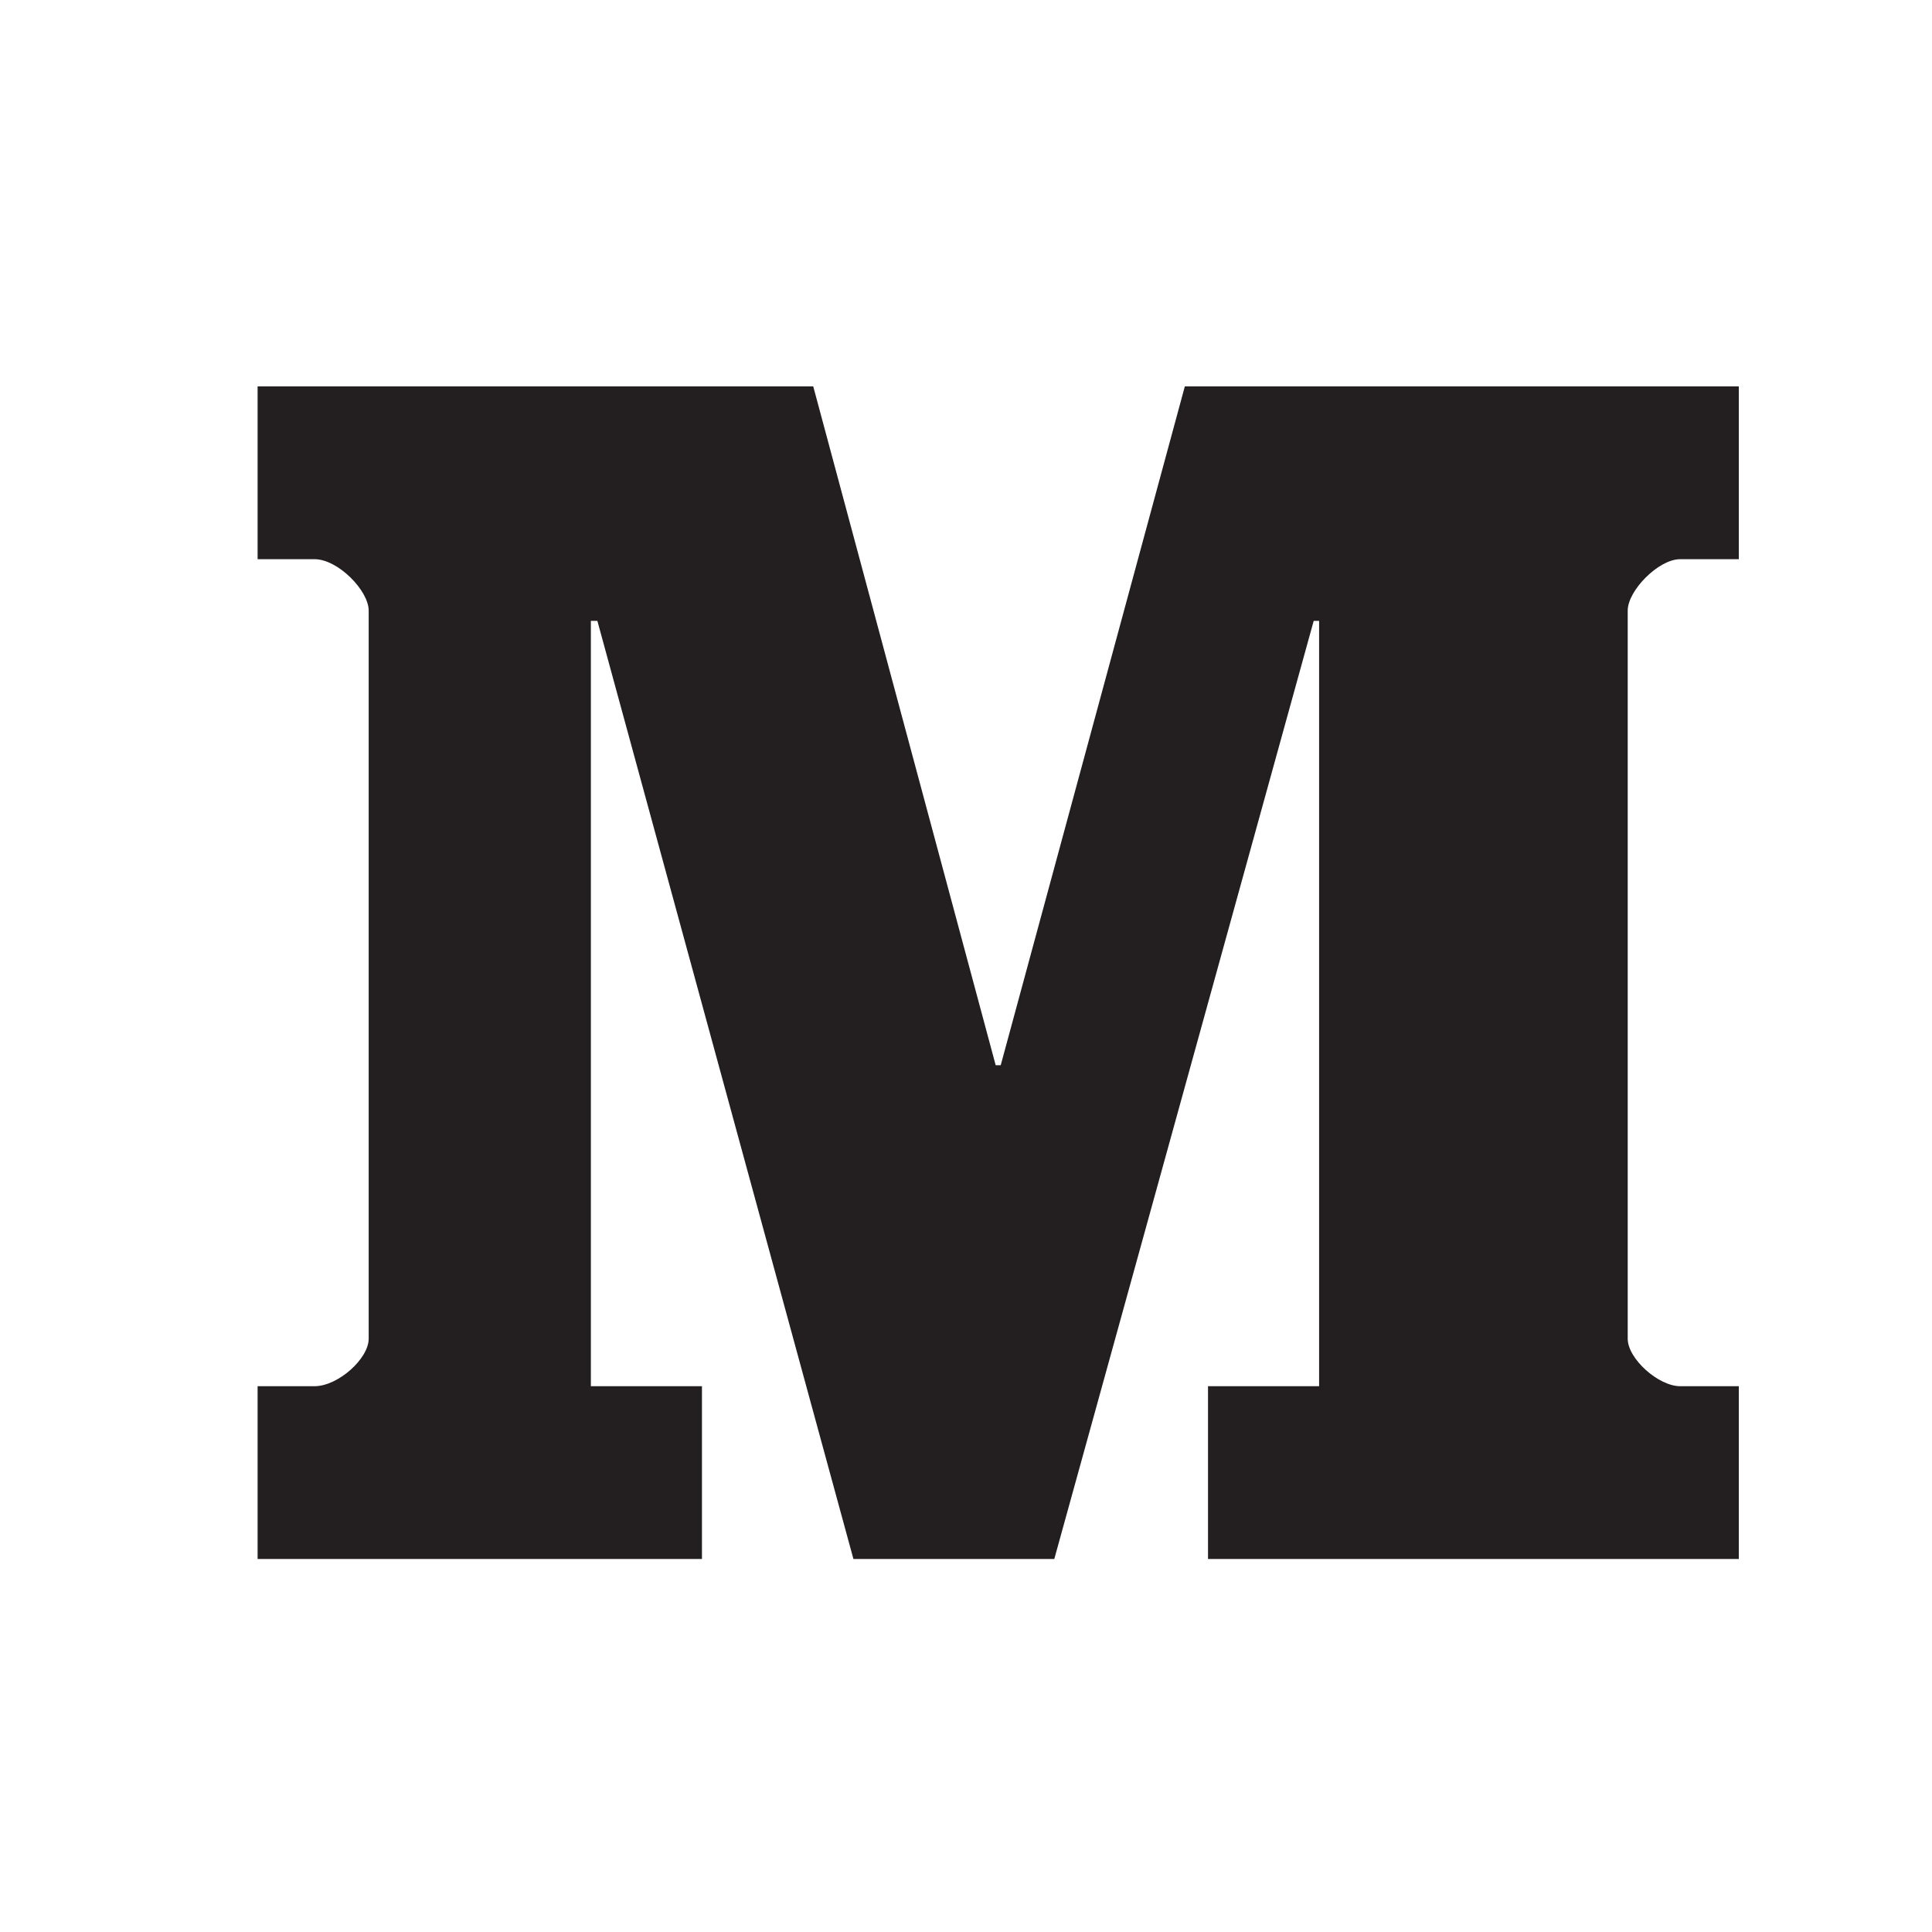 <?xml version="1.0" encoding="UTF-8"?>
<svg width="30px" height="30px" viewBox="0 0 30 30" version="1.1" xmlns="http://www.w3.org/2000/svg" xmlns:xlink="http://www.w3.org/1999/xlink">
    <!-- Generator: Sketch 55 (78076) - https://sketchapp.com -->
    <title>Element/Icon Logo/Medium</title>
    <desc>Created with Sketch.</desc>
    <g id="Element/Icon-Logo/Medium" stroke="none" stroke-width="1" fill="none" fill-rule="evenodd">
        <g id="Medium_icon" transform="translate(4, 5)" fill="#231F20" fill-rule="nonzero">
            <g id="g10" transform="translate(11.5, 9.708) scale(-1, 1) rotate(-180) translate(-11.5, -9.708) translate(0, 0.208)">
                <g id="g12">
                    <path d="M23,15.525 L22.09,15.525 C21.753,15.525 21.275,15.038 21.275,14.726 L21.275,3.421 C21.275,3.109 21.753,2.683 22.09,2.683 L23,2.683 L23,0 L14.758,0 L14.758,2.683 L16.483,2.683 L16.483,14.567 L16.399,14.567 L12.371,0 L9.252,0 L5.276,14.567 L5.175,14.567 L5.175,2.683 L6.9,2.683 L6.9,0 L0,0 L0,2.683 L0.884,2.683 C1.247,2.683 1.725,3.109 1.725,3.421 L1.725,14.726 C1.725,15.038 1.247,15.525 0.884,15.525 L0,15.525 L0,18.208 L8.628,18.208 L11.461,7.667 L11.539,7.667 L14.398,18.208 L23,18.208 L23,15.525" id="path14"></path>
                </g>
            </g>
        </g>
    </g>
</svg>
